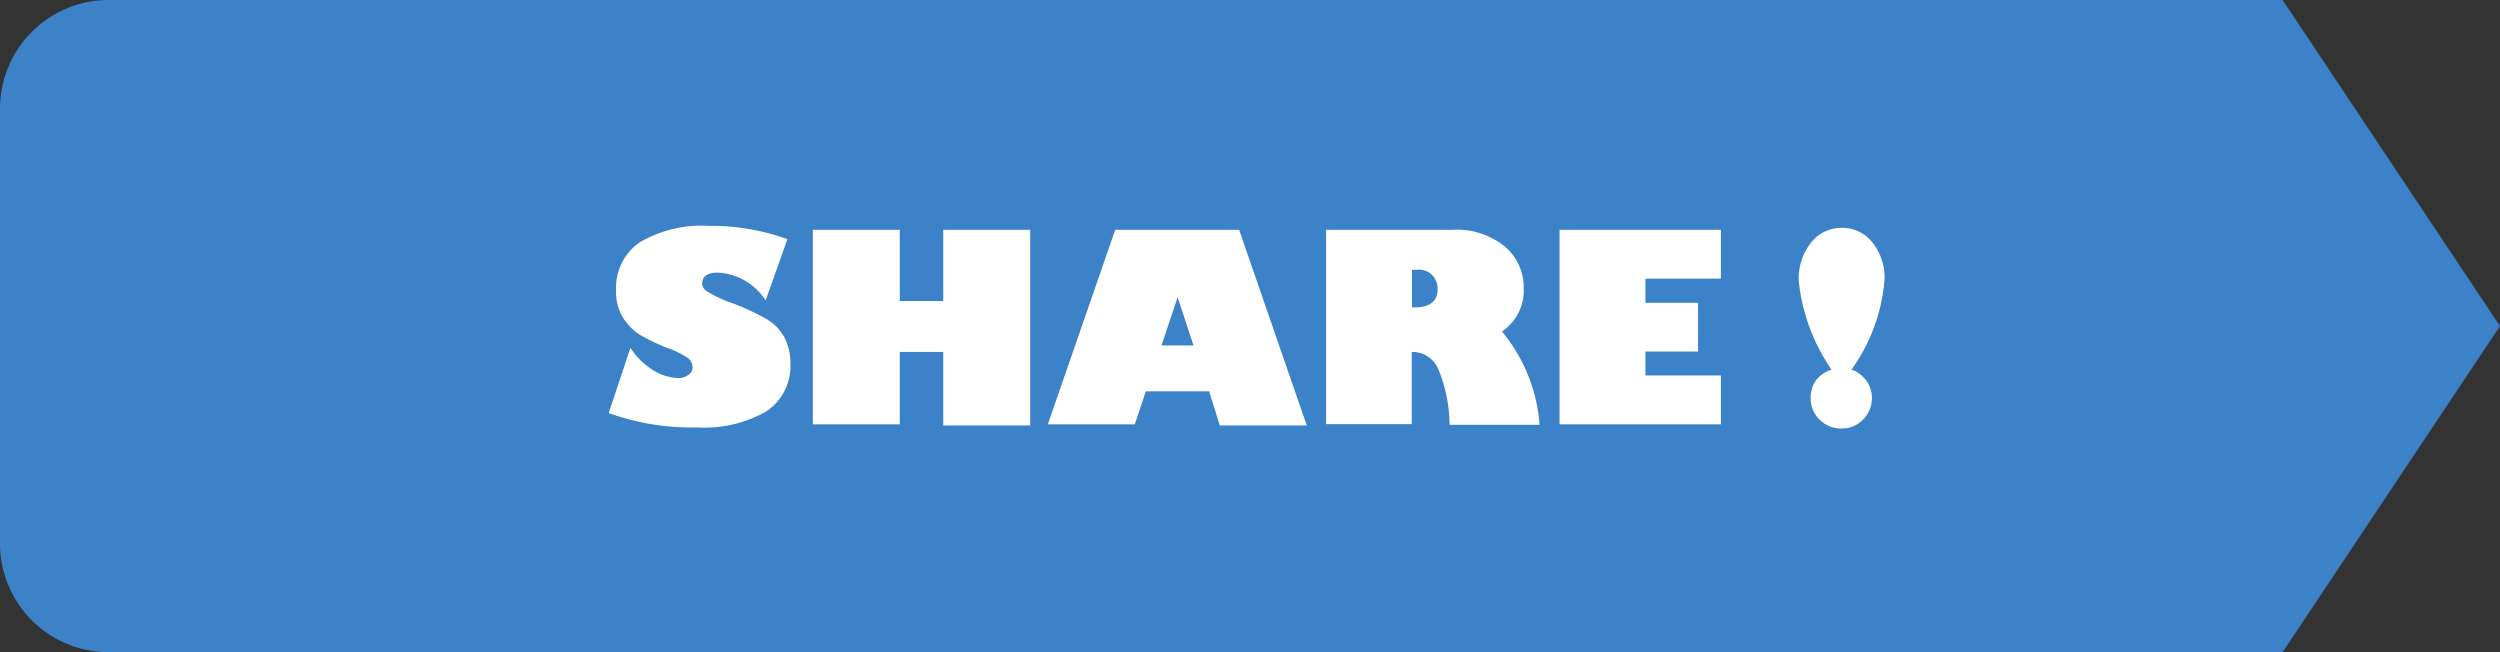 <svg xmlns="http://www.w3.org/2000/svg" width="115" height="30"><rect width="100%" height="100%" fill="#333333" stroke="none"/><g data-name="レイヤー 2"><path d="M105 0H5a5 5 0 00-5 5v20a5 5 0 005 5h100l10-15z" fill="#3c82c8"/><path d="M36.22 11l-1 2.82A2.78 2.78 0 0033 12.54c-.47 0-.7.18-.7.53a.43.43 0 00.22.33 6 6 0 001.15.54 11.18 11.18 0 011.58.73 2.18 2.18 0 01.83.85 2.53 2.53 0 01.28 1.2 2.51 2.51 0 01-1.09 2.19 5.68 5.68 0 01-3.21.75A11.2 11.2 0 0128 19l1-3a3.33 3.33 0 001 1 2.29 2.29 0 001.2.39.72.72 0 00.47-.15.41.41 0 00.19-.35.56.56 0 00-.18-.39 3.84 3.84 0 00-1-.5 9.49 9.49 0 01-1.18-.56 2.5 2.5 0 01-.81-.78 2.19 2.19 0 01-.35-1.27 2.55 2.55 0 011.08-2.24 5.64 5.64 0 013.2-.76 10.35 10.35 0 013.6.61zm5.17 8.52h-4v-8.95h4v3.28h2v-3.28h4v9h-4v-3.38h-2zm10.81 0h-4l3.1-8.95H57l3.11 9h-4L55.62 18h-2.91zm1.23-3.63h1.47l-.73-2.22zM61 10.57h5.84a3.48 3.48 0 012.38.77 2.44 2.44 0 01.87 1.91 2.27 2.27 0 01-1 2 7.58 7.58 0 011.73 4.29h-4.14a6.86 6.86 0 00-.51-2.54 1.29 1.29 0 00-1.23-.81v3.32H61zm3.95 1.84v1.73h.11c.71 0 1.07-.28 1.07-.84a.92.92 0 00-.22-.62.86.86 0 00-.72-.27zm14.21 4.86v2.25h-7.42v-8.95h7.42v2.25h-3.47v1.11h2.42v2.24h-2.42v1.1zm5.09-.27a8.75 8.75 0 01-1.51-4.09 2.69 2.69 0 01.56-1.74 1.78 1.78 0 011.43-.69 1.77 1.77 0 011.4.67 2.57 2.57 0 01.56 1.69A8.19 8.19 0 0185.17 17a1.46 1.46 0 01.69.52 1.39 1.39 0 01-.16 1.78 1.33 1.33 0 01-1 .41 1.38 1.38 0 01-1-.41 1.34 1.34 0 01-.41-1 1.4 1.4 0 01.24-.8 1.51 1.51 0 01.72-.5z" fill="#fff"/></g></svg>